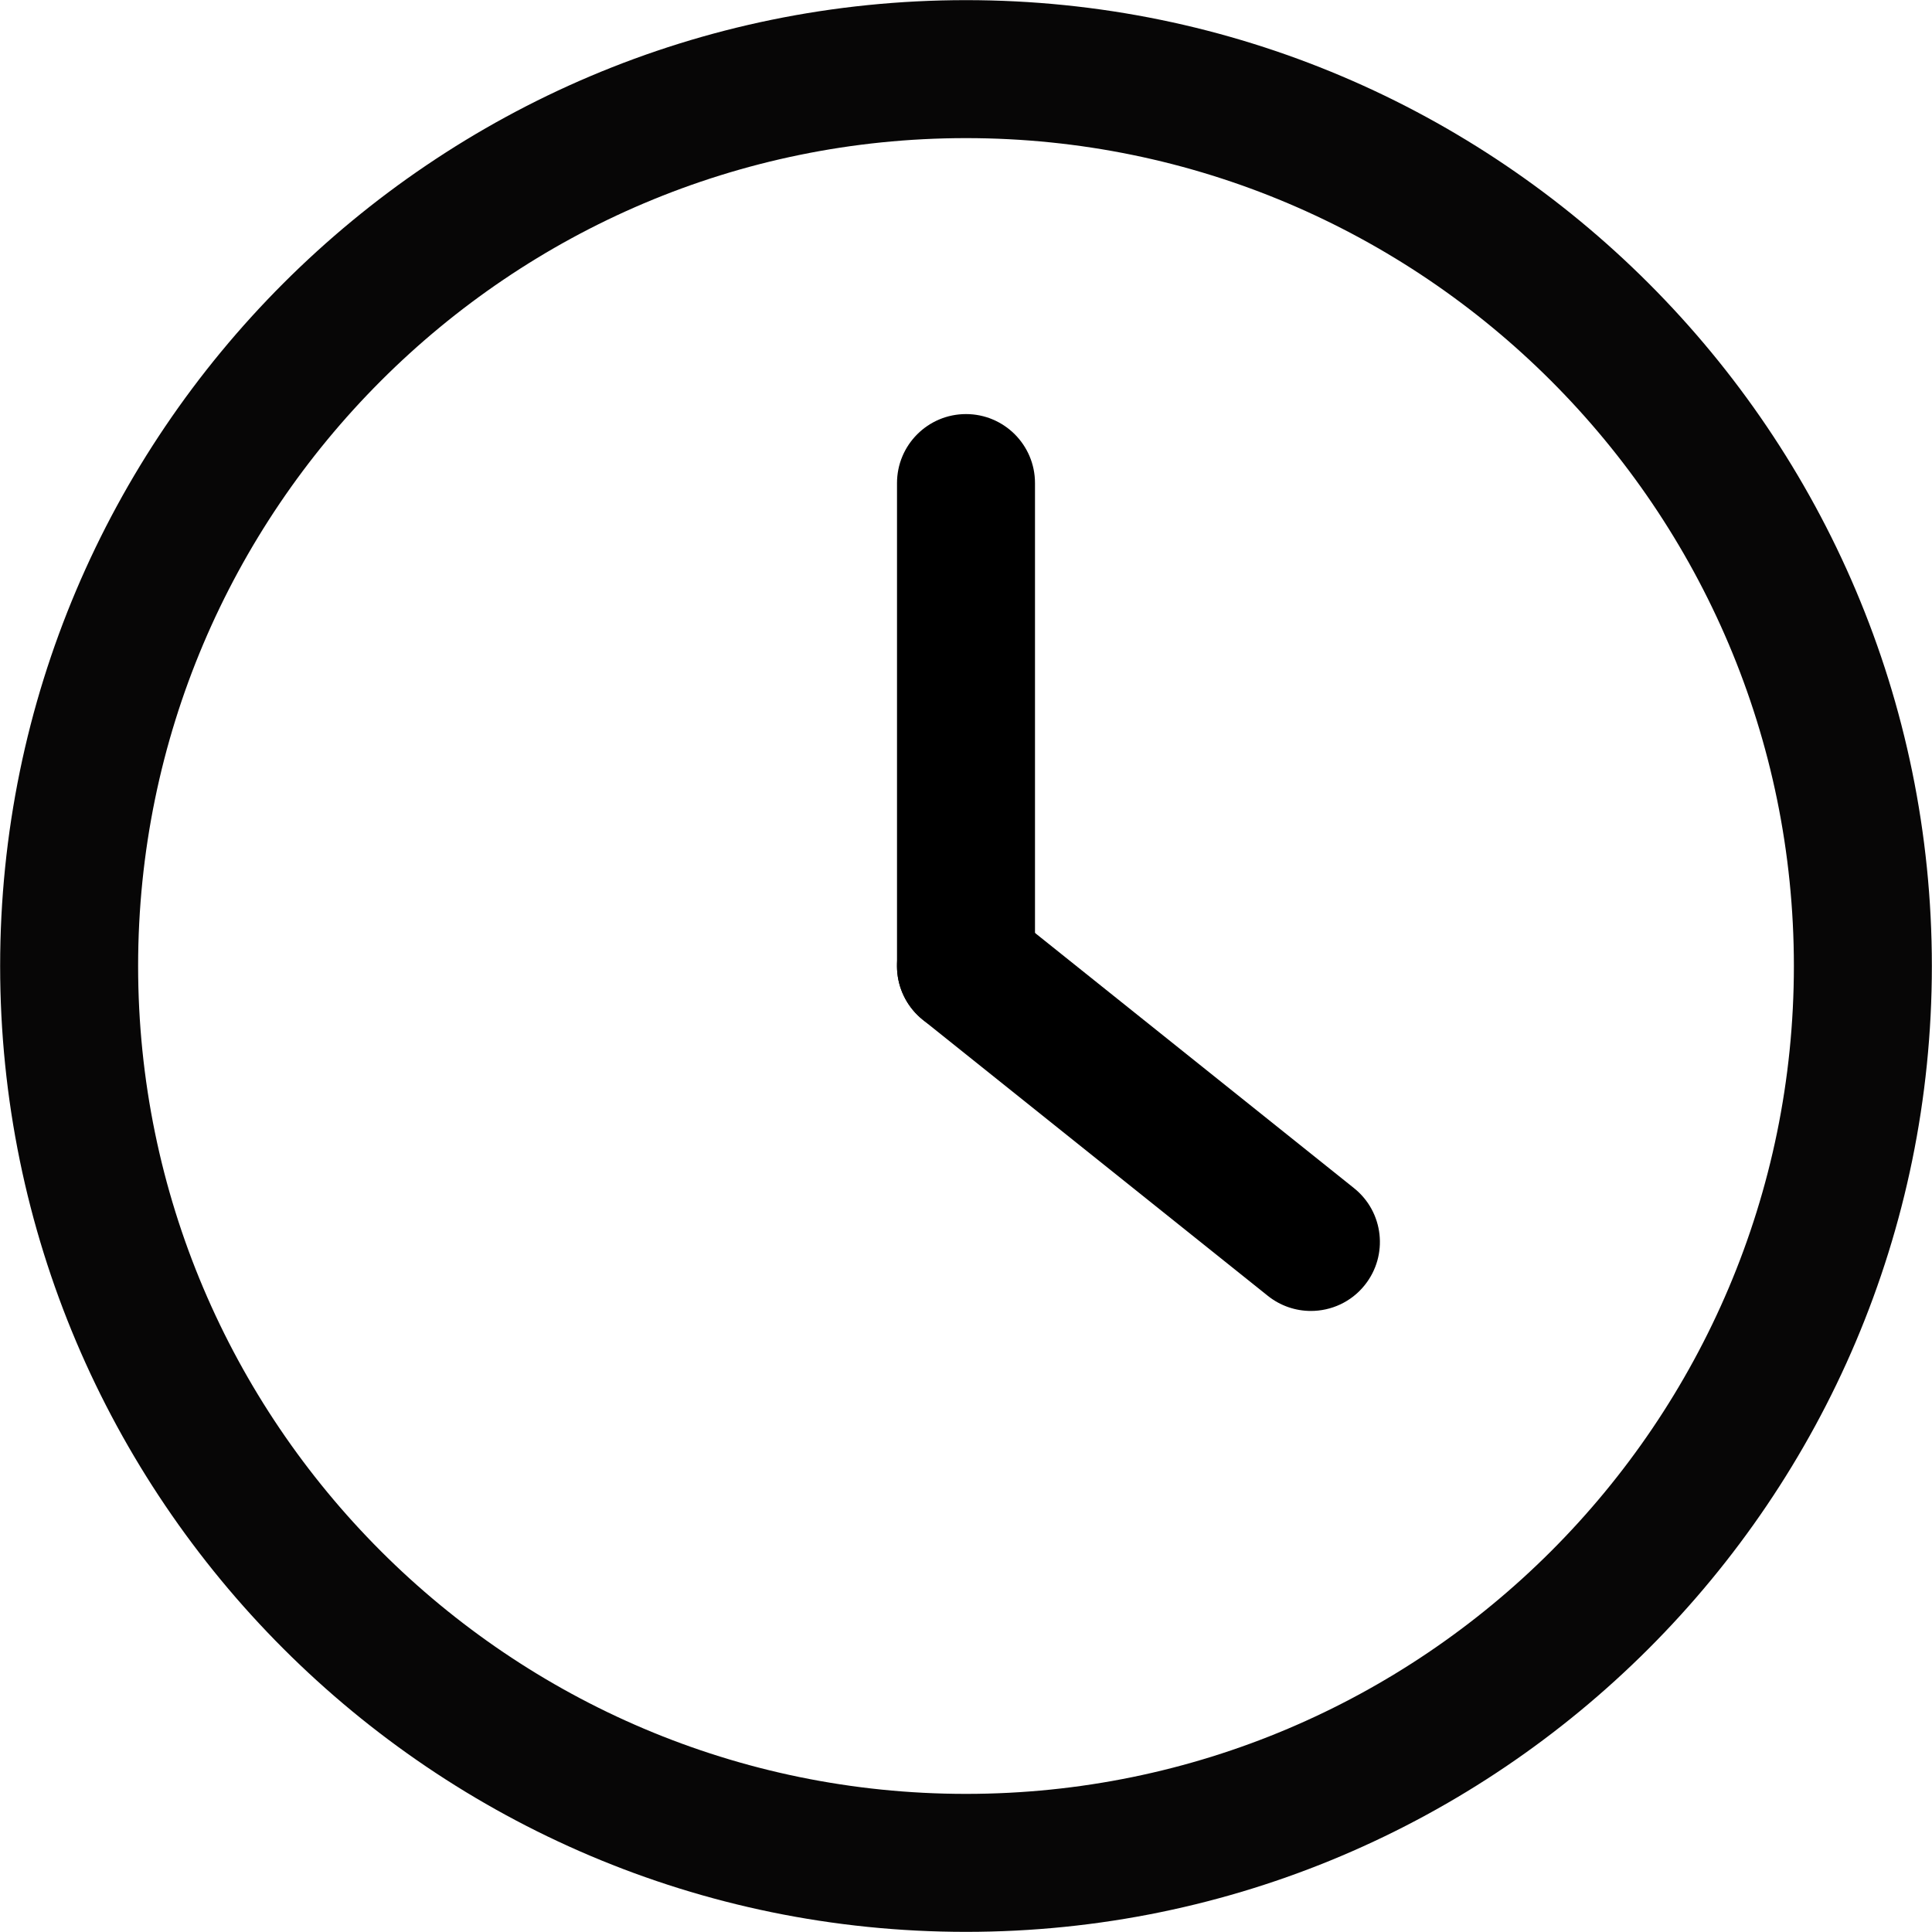 <?xml version="1.0" encoding="utf-8"?>
<!-- Generator: Adobe Illustrator 25.2.1, SVG Export Plug-In . SVG Version: 6.00 Build 0)  -->
<svg version="1.1" id="레이어_1" xmlns="http://www.w3.org/2000/svg" xmlns:xlink="http://www.w3.org/1999/xlink" x="0px"
	 y="0px" viewBox="0 0 28.004 28.004" enable-background="new 0 0 28.004 28.004" xml:space="preserve">
<g>
	<g>
		<path fill="#070606" d="M14.002,28.002c-7.72,0-14-6.28-14-14s6.28-14,14-14s14,6.28,14,14S21.721,28.002,14.002,28.002z
			 M14.002,2.002c-6.617,0-12,5.383-12,12s5.383,12,12,12s12-5.383,12-12S20.618,2.002,14.002,2.002z"/>
	</g>
	<g>
		<path d="M14.002,15.002c-0.552,0-1-0.448-1-1v-7c0-0.552,0.448-1,1-1s1,0.448,1,1v7C15.002,14.555,14.554,15.002,14.002,15.002z"
			/>
	</g>
	<g>
		<path d="M19.001,19.002c-0.219,0-0.44-0.072-0.624-0.219l-5-4c-0.432-0.345-0.501-0.974-0.156-1.405
			c0.345-0.433,0.975-0.501,1.405-0.156l5,4c0.432,0.345,0.501,0.974,0.156,1.405C19.585,18.874,19.294,19.002,19.001,19.002z"/>
	</g>
</g>
</svg>
